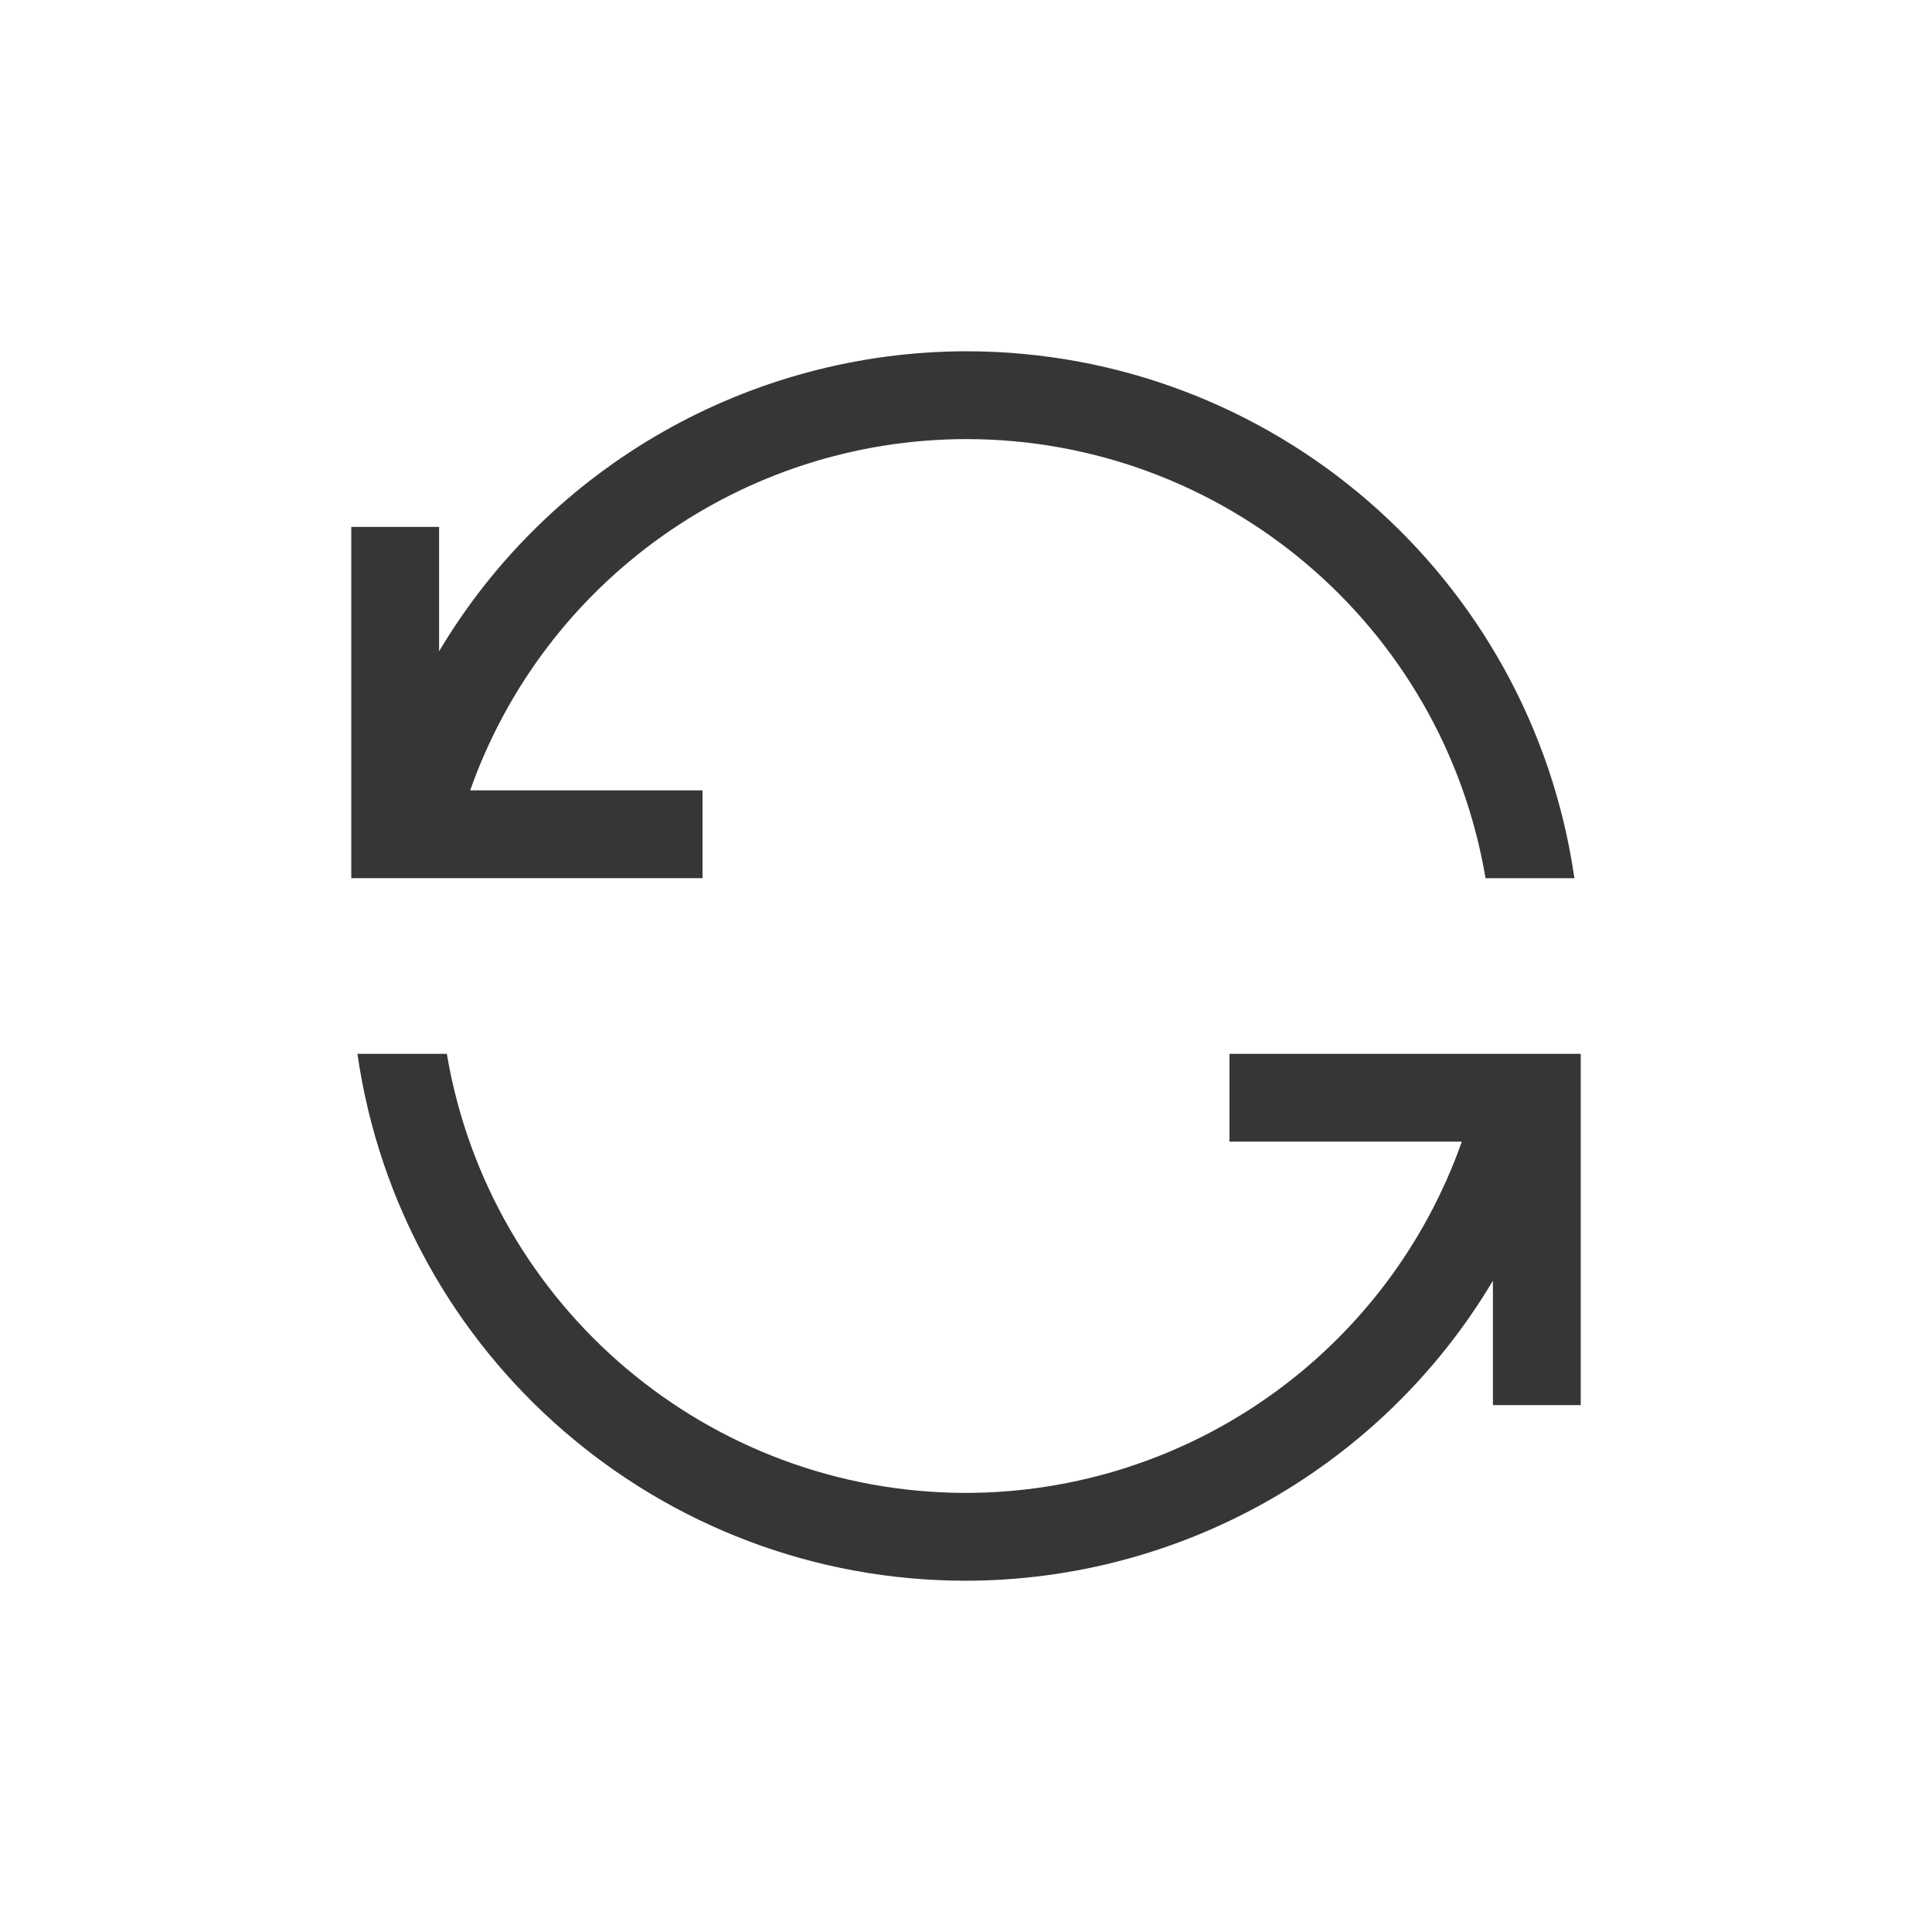 <?xml version="1.0" encoding="UTF-8" standalone="no"?>
<svg
   viewBox="0 0 22 22"
   version="1.1"
   id="svg1"
   sodipodi:docname="software-update-symbolic.svg"
   inkscape:version="1.4.2 (ebf0e940d0, 2025-05-08)"
   width="22"
   height="22"
   xmlns:inkscape="http://www.inkscape.org/namespaces/inkscape"
   xmlns:sodipodi="http://sodipodi.sourceforge.net/DTD/sodipodi-0.dtd"
   xmlns="http://www.w3.org/2000/svg"
   xmlns:svg="http://www.w3.org/2000/svg">
  <sodipodi:namedview
     id="namedview1"
     pagecolor="#ffffff"
     bordercolor="#000000"
     borderopacity="0.25"
     inkscape:showpageshadow="2"
     inkscape:pageopacity="0.0"
     inkscape:pagecheckerboard="0"
     inkscape:deskcolor="#d1d1d1"
     inkscape:zoom="35.727273"
     inkscape:cx="10.986005"
     inkscape:cy="11"
     inkscape:window-width="1920"
     inkscape:window-height="1011"
     inkscape:window-x="0"
     inkscape:window-y="0"
     inkscape:window-maximized="1"
     inkscape:current-layer="svg1" />
  <defs
     id="defs3051">
    <style
       type="text/css"
       id="current-color-scheme">
      .ColorScheme-Text {
        color:#363636;
      }
      </style>
  </defs>
  <path
     d="M 11,4 C 8.539,4.005 6.26,5.302 5,7.416 V 6 H 4 v 3 1 H 4.07 5.088 8 V 9 H 5.354 C 6.2,6.606 8.461,5.004 11,5 c 2.928,3.11e-5 5.428,2.113 5.916,5 h 1.012 C 17.431,6.556 14.48,4 11,4 Z m -6.93,8 c 0.497,3.445 3.449,6.001 6.93,6 2.462,-0.004 4.74,-1.302 6,-3.416 V 16 h 1 V 12 H 17.93 17 14 v 1 h 2.646 C 15.8,15.394 13.539,16.996 11,17 8.074,16.998 5.576,14.885 5.088,12 Z"
     style="fill:currentColor;stroke-linecap:round;stroke-linejoin:round;paint-order:stroke fill markers"
     id="path1"
     class="ColorScheme-Text" />
</svg>
